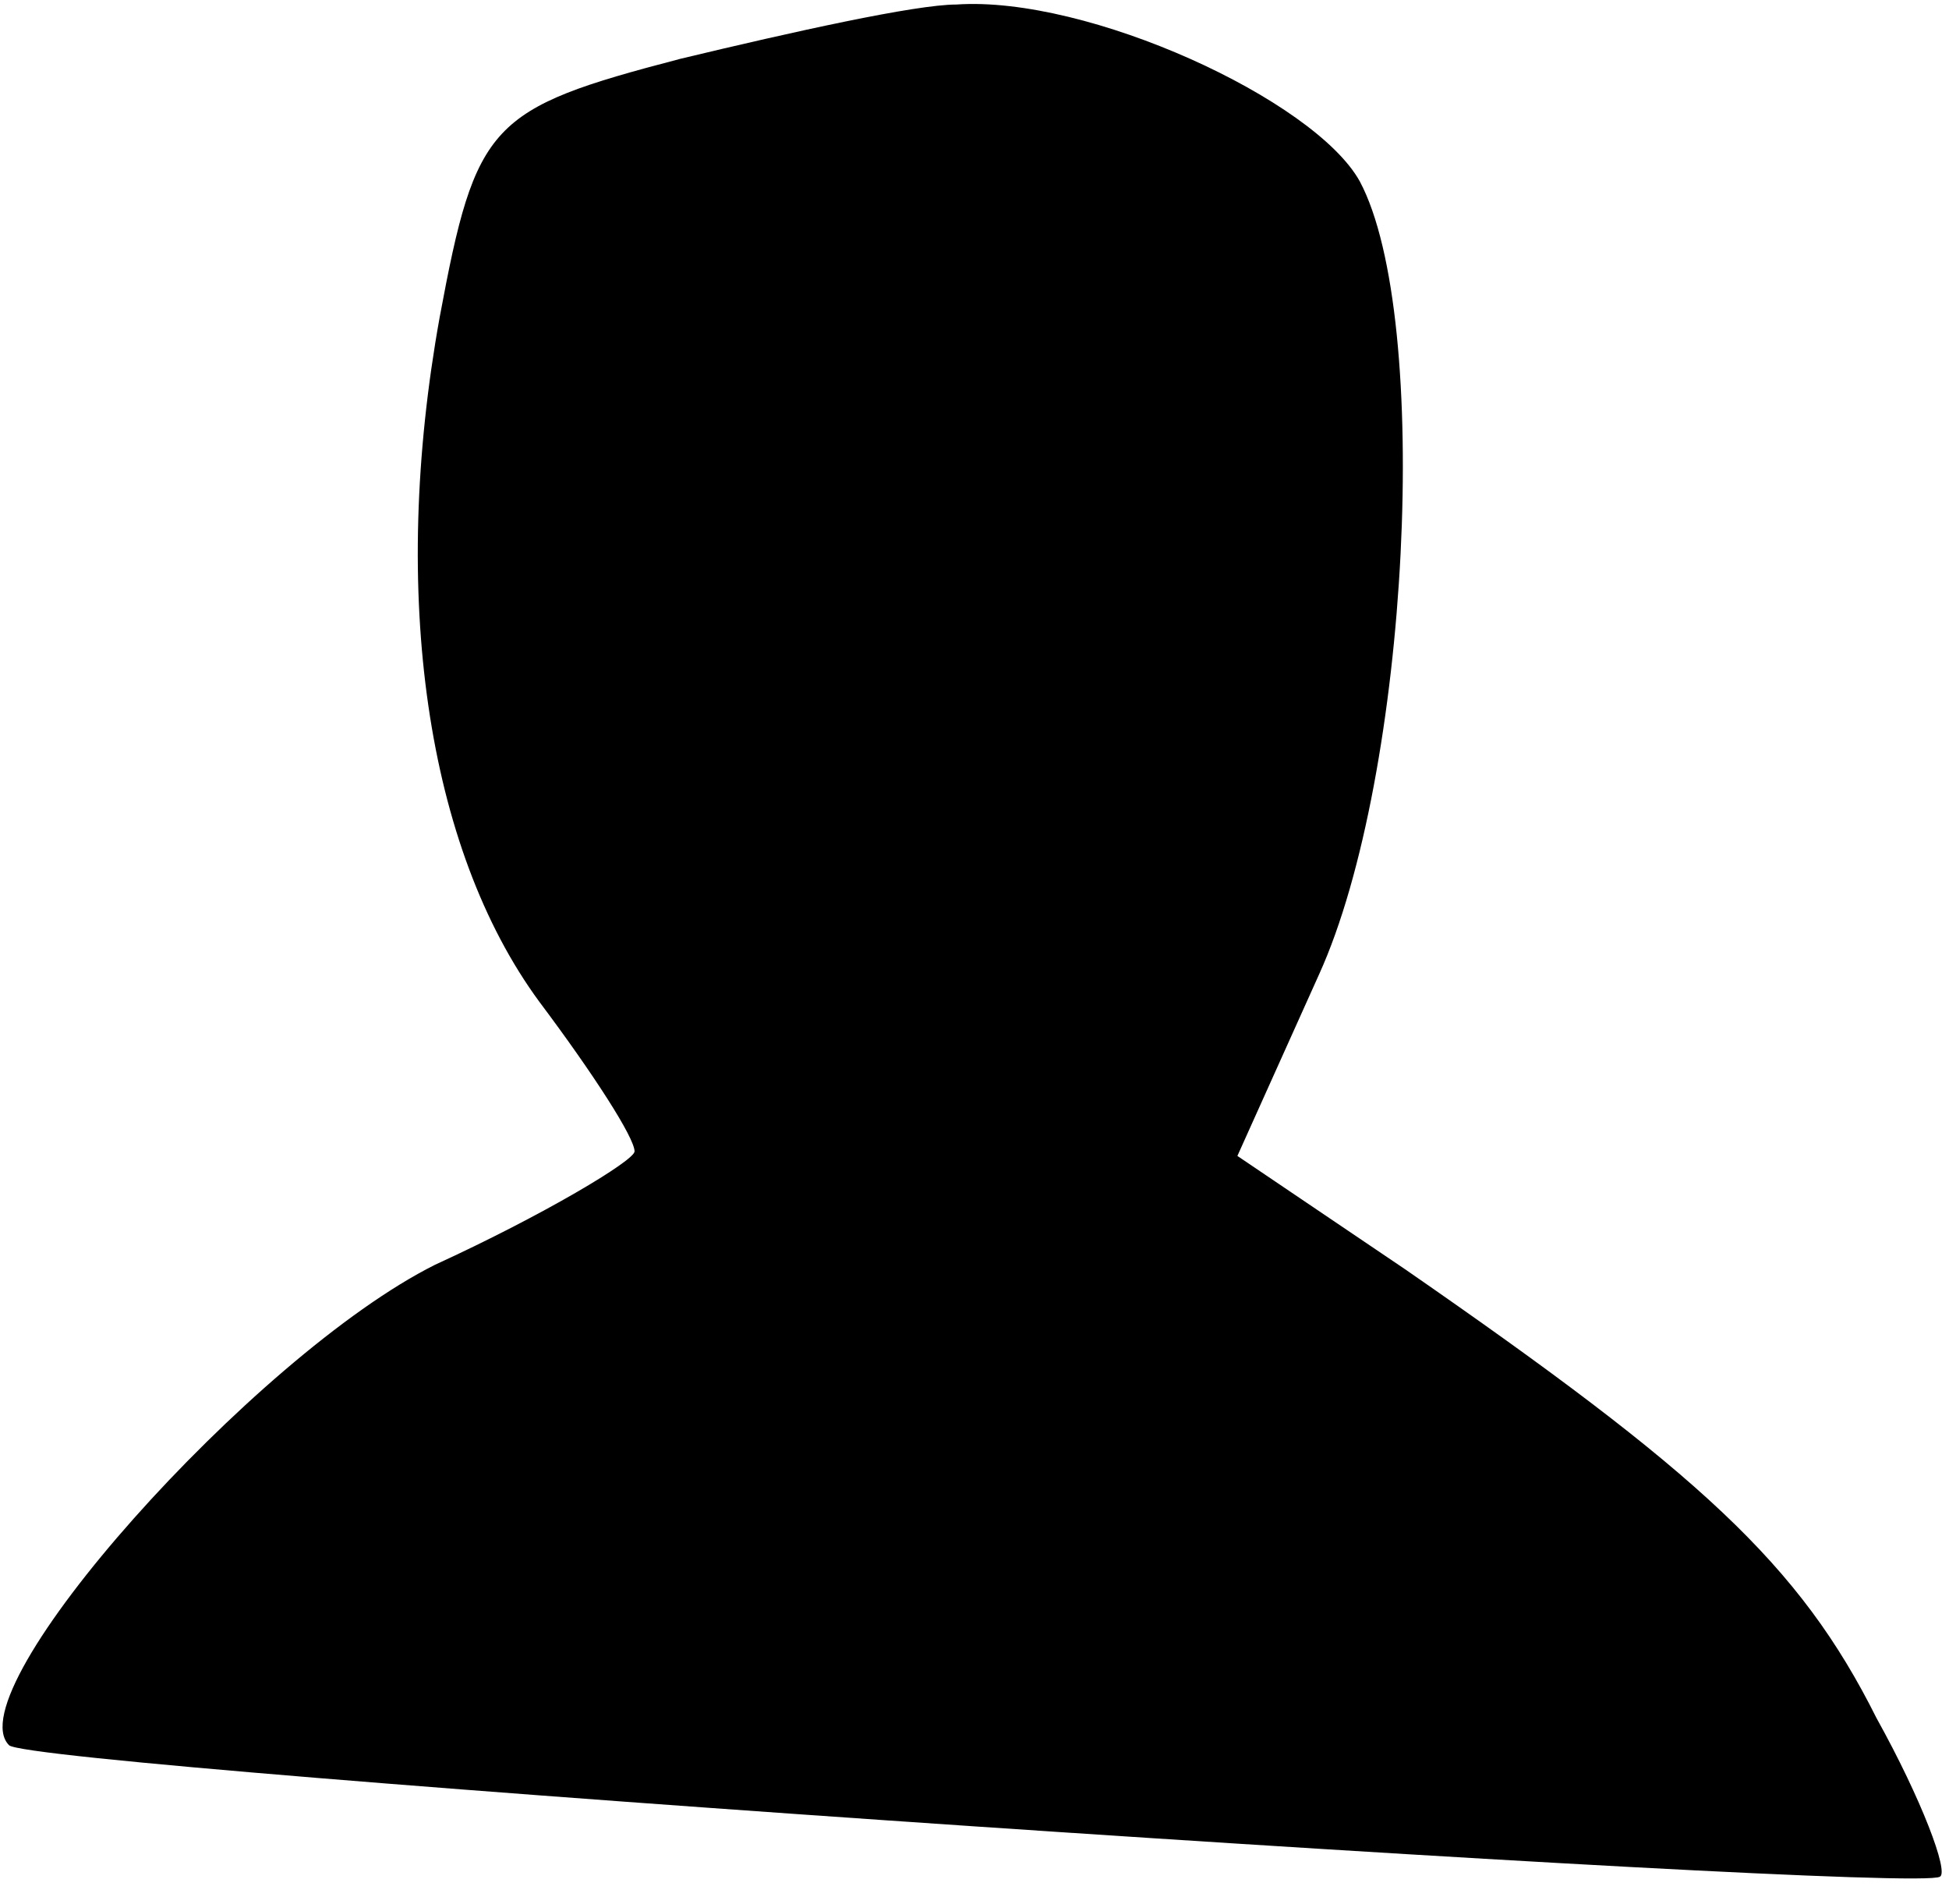 <?xml version="1.0" standalone="no"?>
<!DOCTYPE svg PUBLIC "-//W3C//DTD SVG 20010904//EN"
 "http://www.w3.org/TR/2001/REC-SVG-20010904/DTD/svg10.dtd">
<svg version="1.0" xmlns="http://www.w3.org/2000/svg"
 width="43pt" height="42pt" viewBox="0 0 43 42"
 preserveAspectRatio="xMidYMid meet">
<g transform="translate(0,42) scale(0.1,-0.1)"
fill="#000000" stroke="none">
<path fill="#000000" stroke="none" d="M150 407 c-42 -11 -45 -14 -53 -57 -11
-61 -3 -117 22 -151 12 -16 21 -30 21 -33 0 -2 -20 -14 -44 -25 -40 -20 -106
-94 -94 -106 5 -5 420 -33 426 -29 2 1 -4 17 -14 35 -17 34 -39 54 -104 99
l-37 25 18 40 c20 44 25 145 9 175 -10 18 -60 41 -89 39 -9 0 -36 -6 -61 -12z"/>
</g>
</svg>

